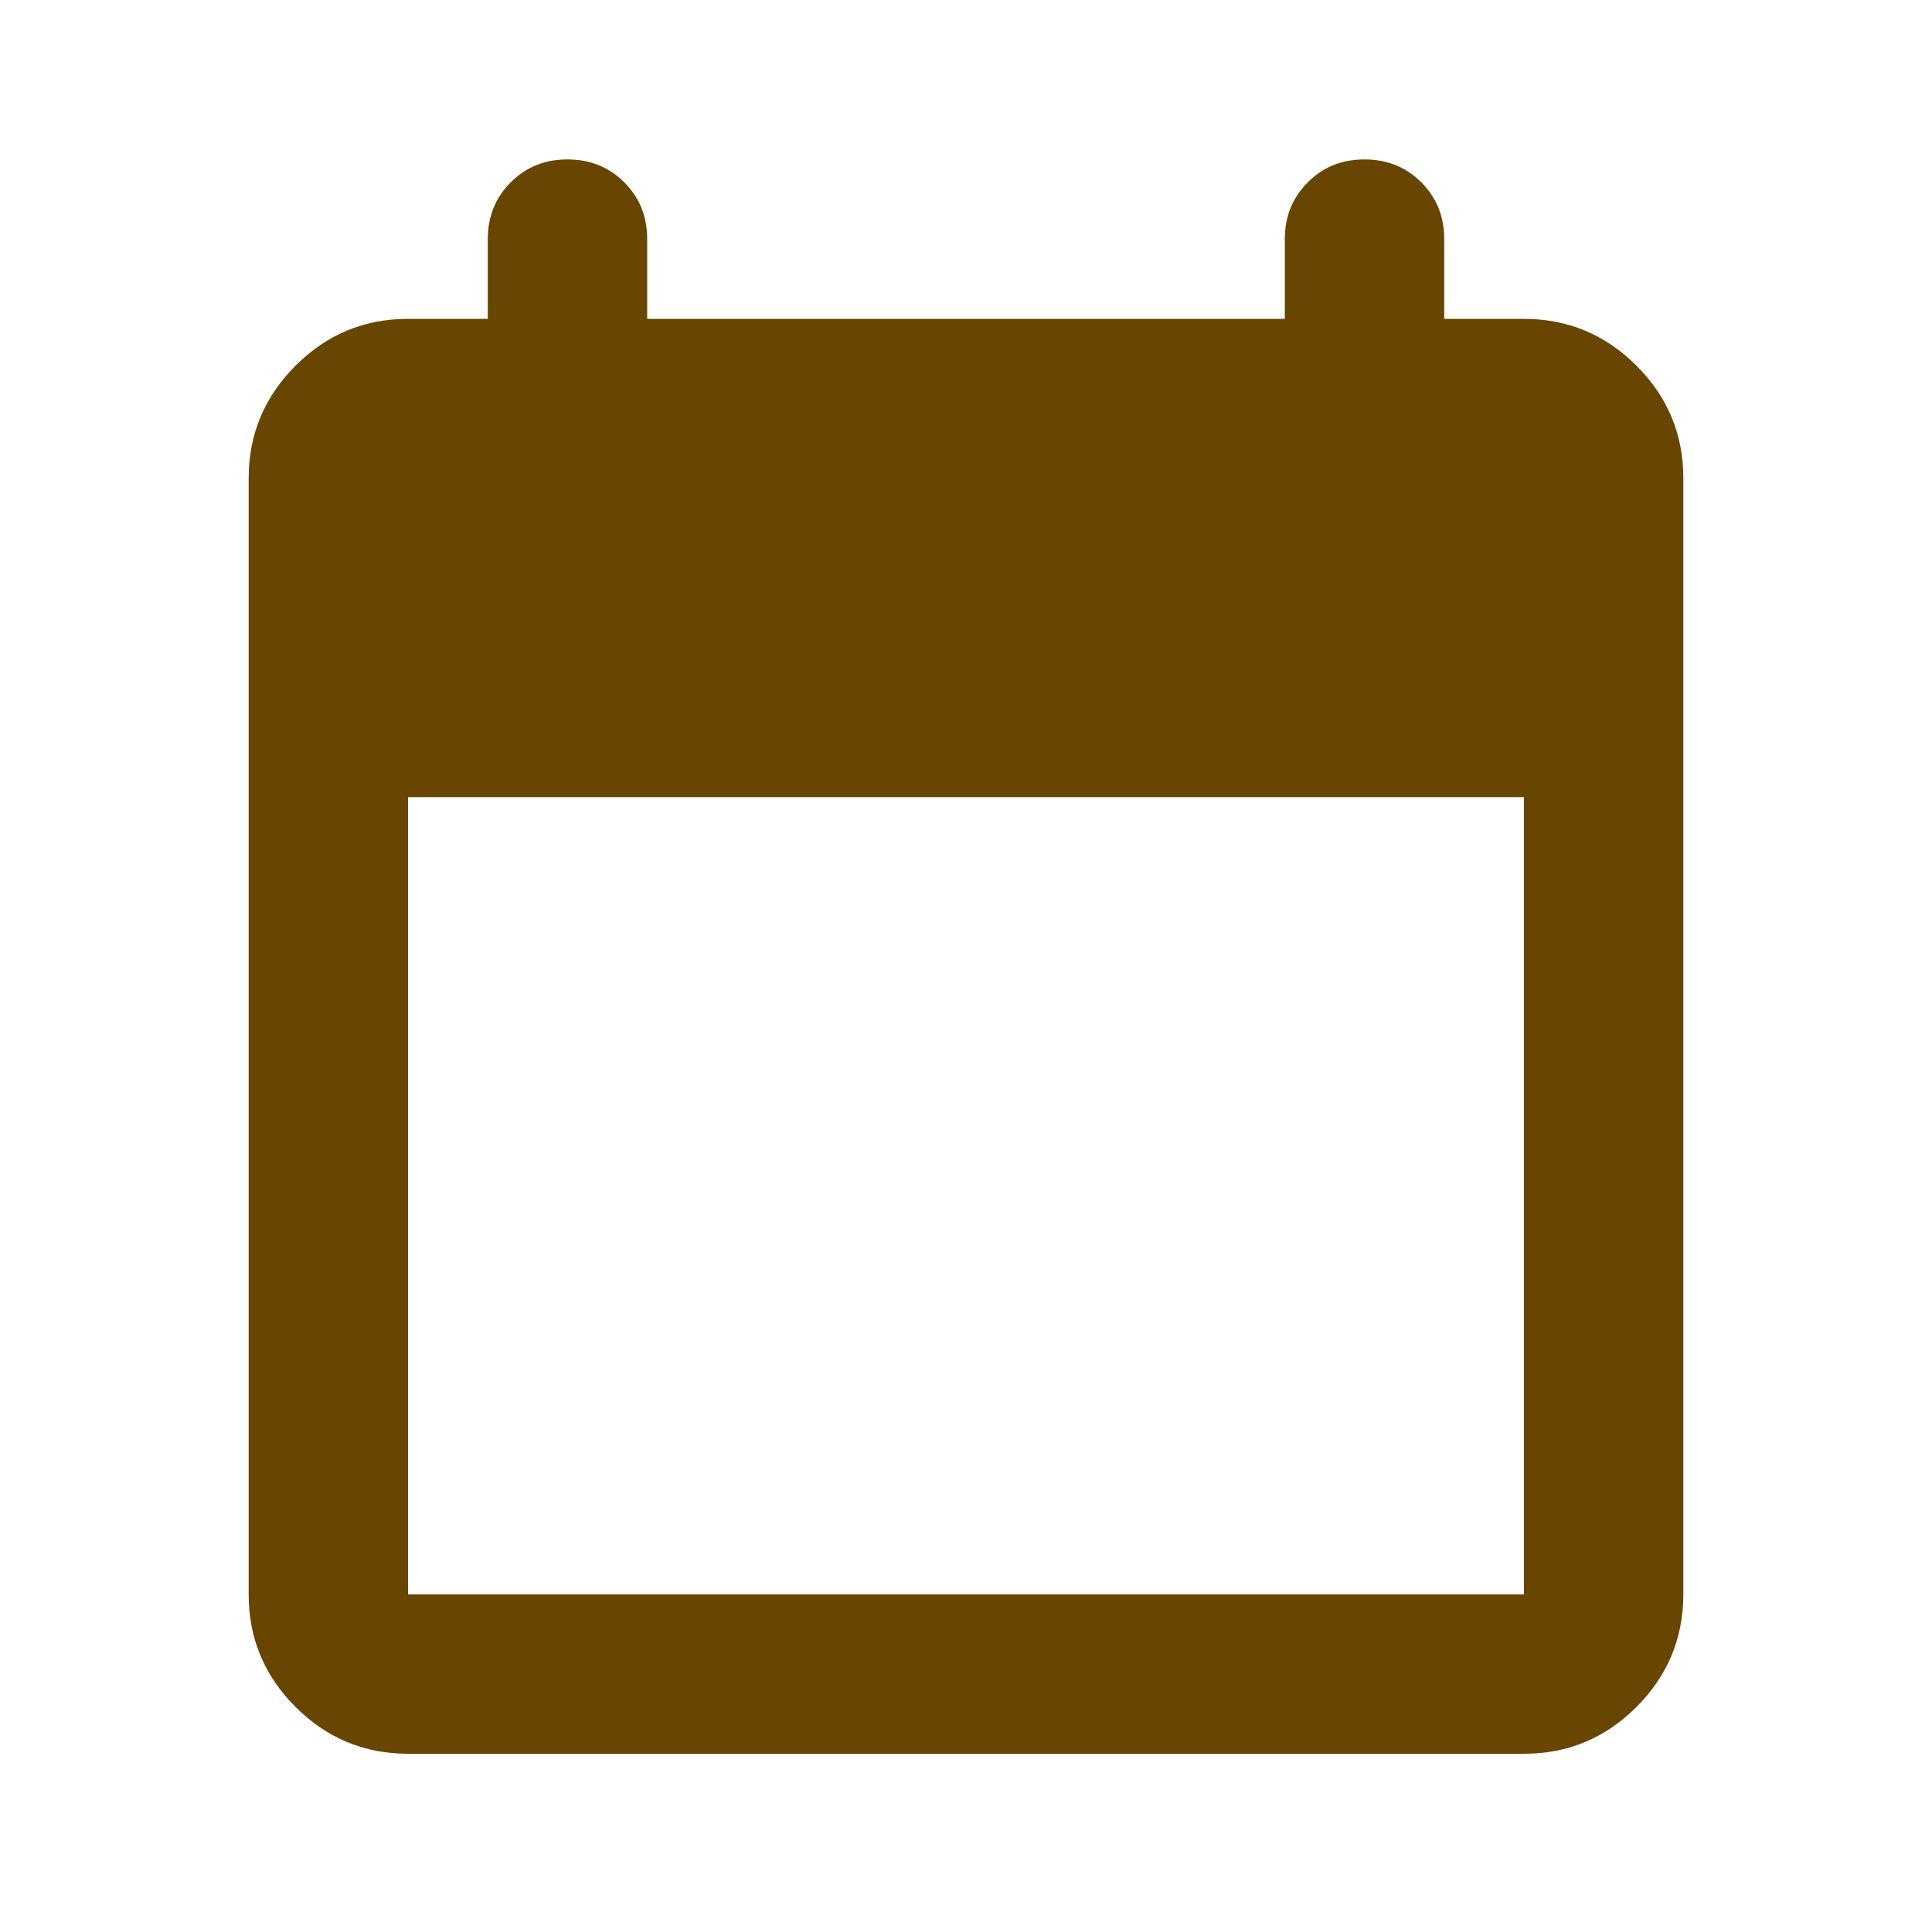 <svg width="101" height="100" viewBox="0 0 101 100" fill="none" xmlns="http://www.w3.org/2000/svg">
<path d="M21.333 91.667C19.042 91.667 17.079 90.85 15.446 89.217C13.812 87.583 12.997 85.622 13 83.333V25C13 22.708 13.817 20.746 15.45 19.113C17.083 17.479 19.044 16.664 21.333 16.667H25.5V12.5C25.5 11.319 25.9 10.329 26.7 9.529C27.5 8.729 28.489 8.331 29.667 8.333C30.847 8.333 31.837 8.733 32.638 9.533C33.438 10.333 33.836 11.322 33.833 12.5V16.667H67.167V12.5C67.167 11.319 67.567 10.329 68.367 9.529C69.167 8.729 70.156 8.331 71.333 8.333C72.514 8.333 73.504 8.733 74.304 9.533C75.104 10.333 75.503 11.322 75.5 12.5V16.667H79.667C81.958 16.667 83.921 17.483 85.554 19.117C87.188 20.75 88.003 22.711 88 25V83.333C88 85.625 87.183 87.588 85.55 89.221C83.917 90.854 81.956 91.669 79.667 91.667H21.333ZM21.333 83.333H79.667V41.667H21.333V83.333Z" fill="#684500"/>
</svg>
